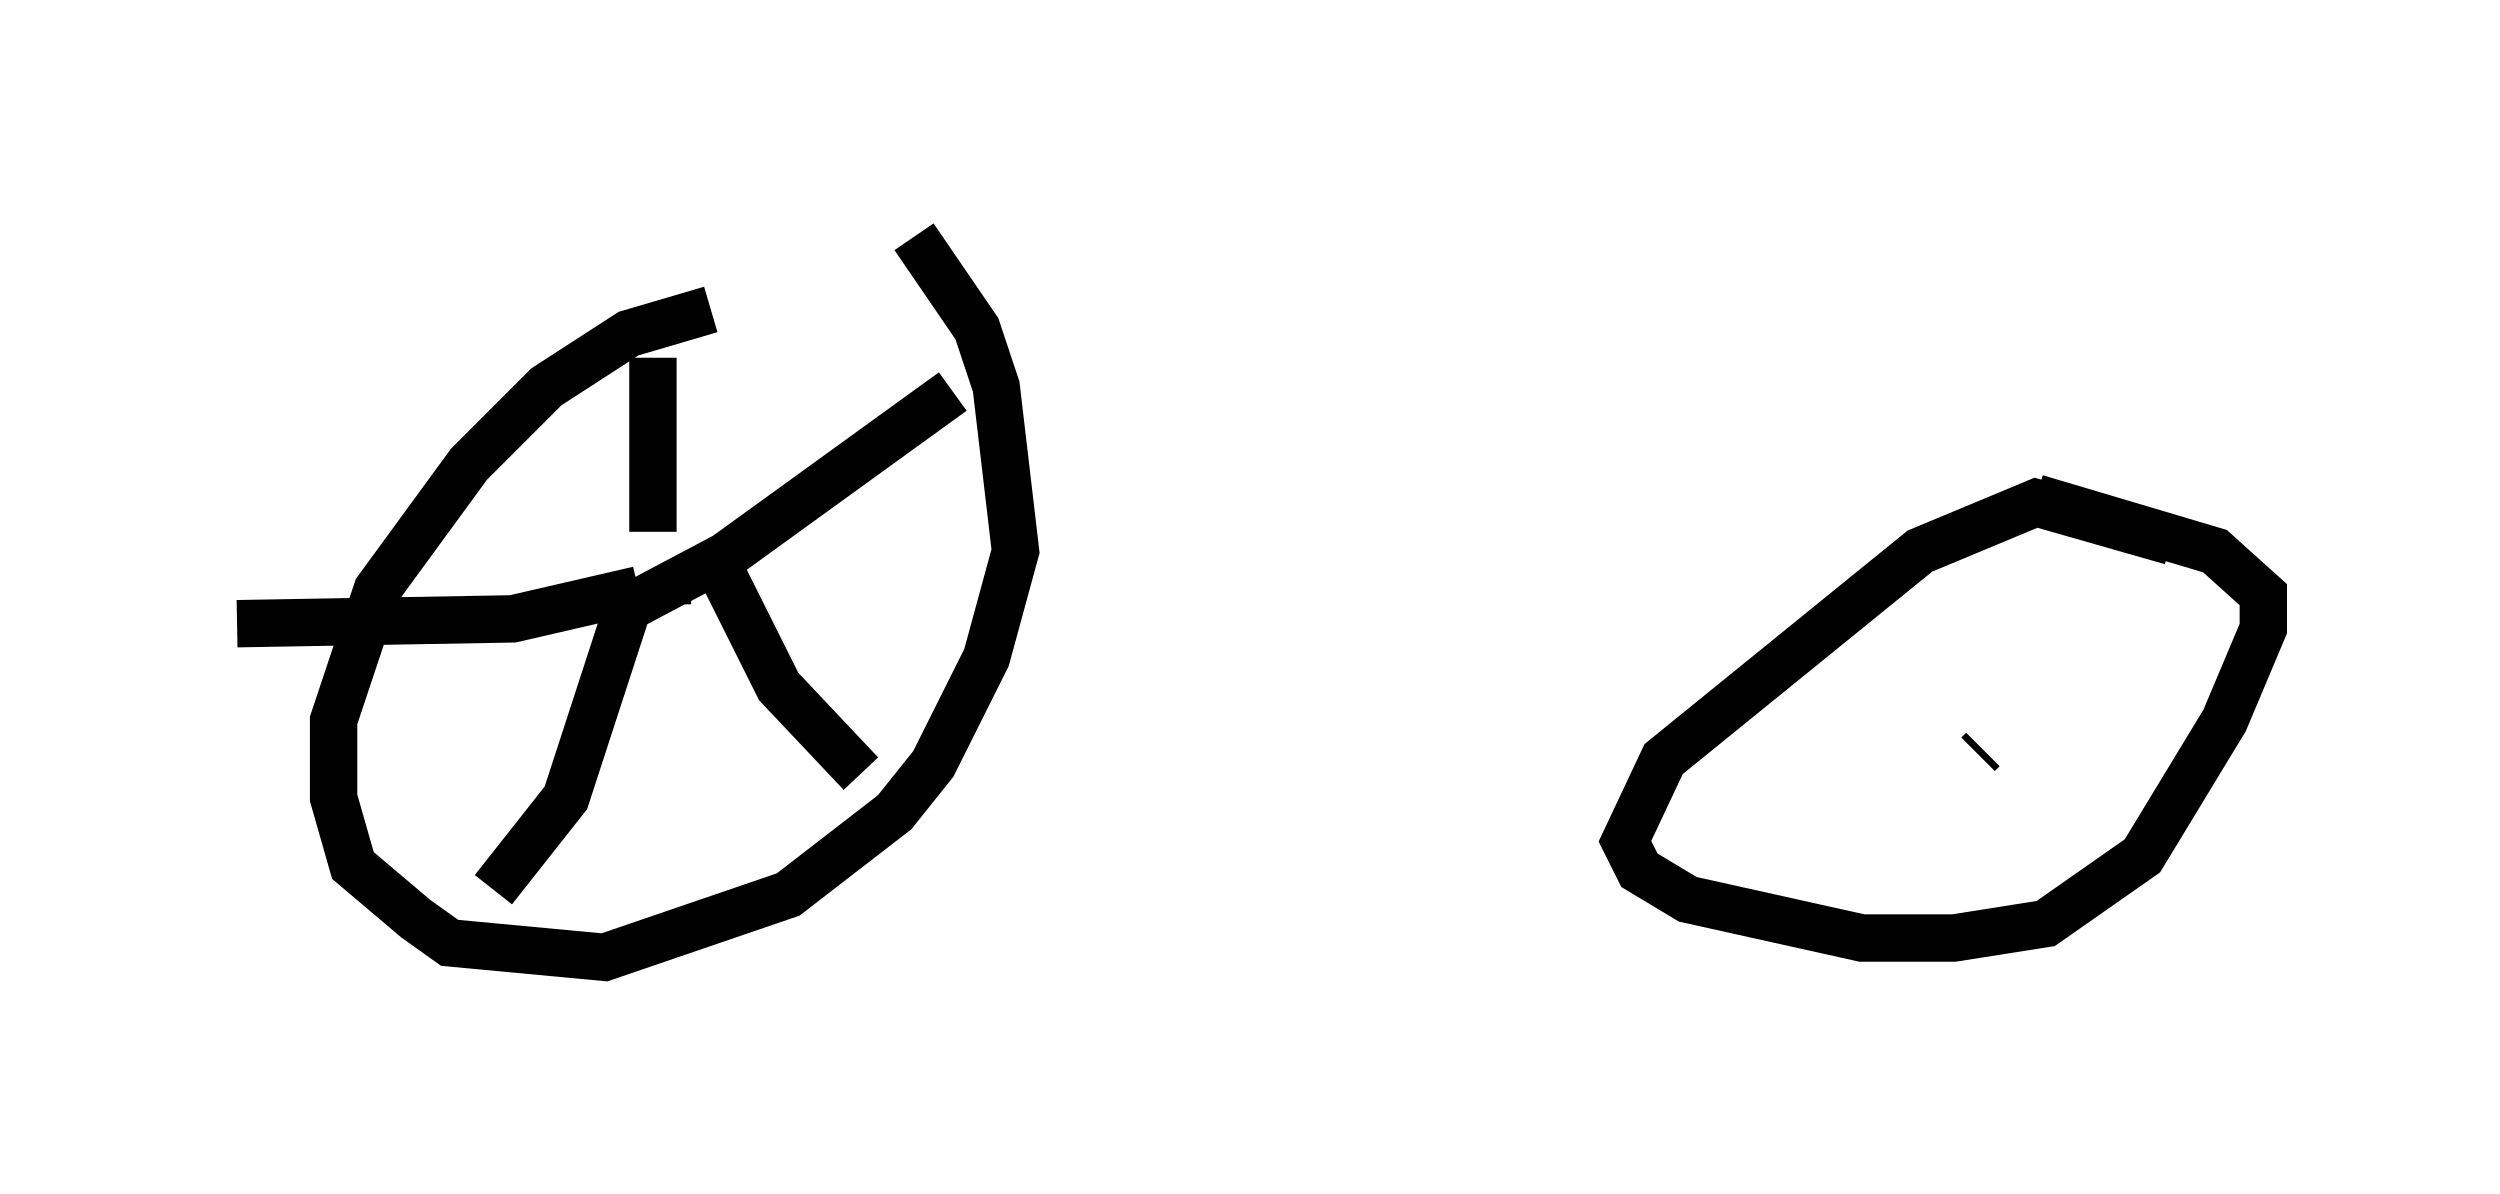 <?xml version="1.0" encoding="utf-8" ?>
<svg baseProfile="full" height="25.211" version="1.1" width="52.773" xmlns="http://www.w3.org/2000/svg" xmlns:ev="http://www.w3.org/2001/xml-events" xmlns:xlink="http://www.w3.org/1999/xlink"><defs /><rect fill="white" height="25.211" width="52.773" x="0" y="0" /><path d="M18.373, 6.838 m-3.369, -0.306 l-1.735, 0.51 -1.735, 1.123 l-1.633, 1.633 -1.94, 2.654 l-0.919, 2.756 0.0, 1.633 l0.408, 1.429 1.327, 1.123 l0.715, 0.51 3.267, 0.306 l3.879, -1.327 2.246, -1.735 l0.817, -1.021 1.123, -2.246 l0.613, -2.246 -0.408, -3.471 l-0.408, -1.225 -1.327, -1.94 m26.542, 6.431 l-2.858, -0.817 -2.45, 1.021 l-5.41, 4.39 -0.817, 1.735 l0.306, 0.613 1.021, 0.613 l3.675, 0.817 1.94, 0.0 l1.94, -0.306 2.042, -1.429 l1.735, -2.858 0.817, -1.94 l0.0, -0.715 -1.021, -0.919 l-3.777, -1.123 m-28.89, 2.246 l0.0, -0.204 m6.023, -4.288 l-4.798, 3.471 -1.735, 0.919 l-0.204, -0.204 m0.408, -4.9 l0.0, 3.675 m-0.306, 1.225 l-2.654, 0.613 -5.819, 0.102 m8.371, -0.715 l-1.429, 4.39 -1.531, 1.94 m4.696, -6.942 l1.327, 2.654 1.735, 1.838 m23.582, -0.408 l0.102, -0.102 m-0.102, -2.756 " fill="none" stroke="black" stroke-width="1" /></svg>